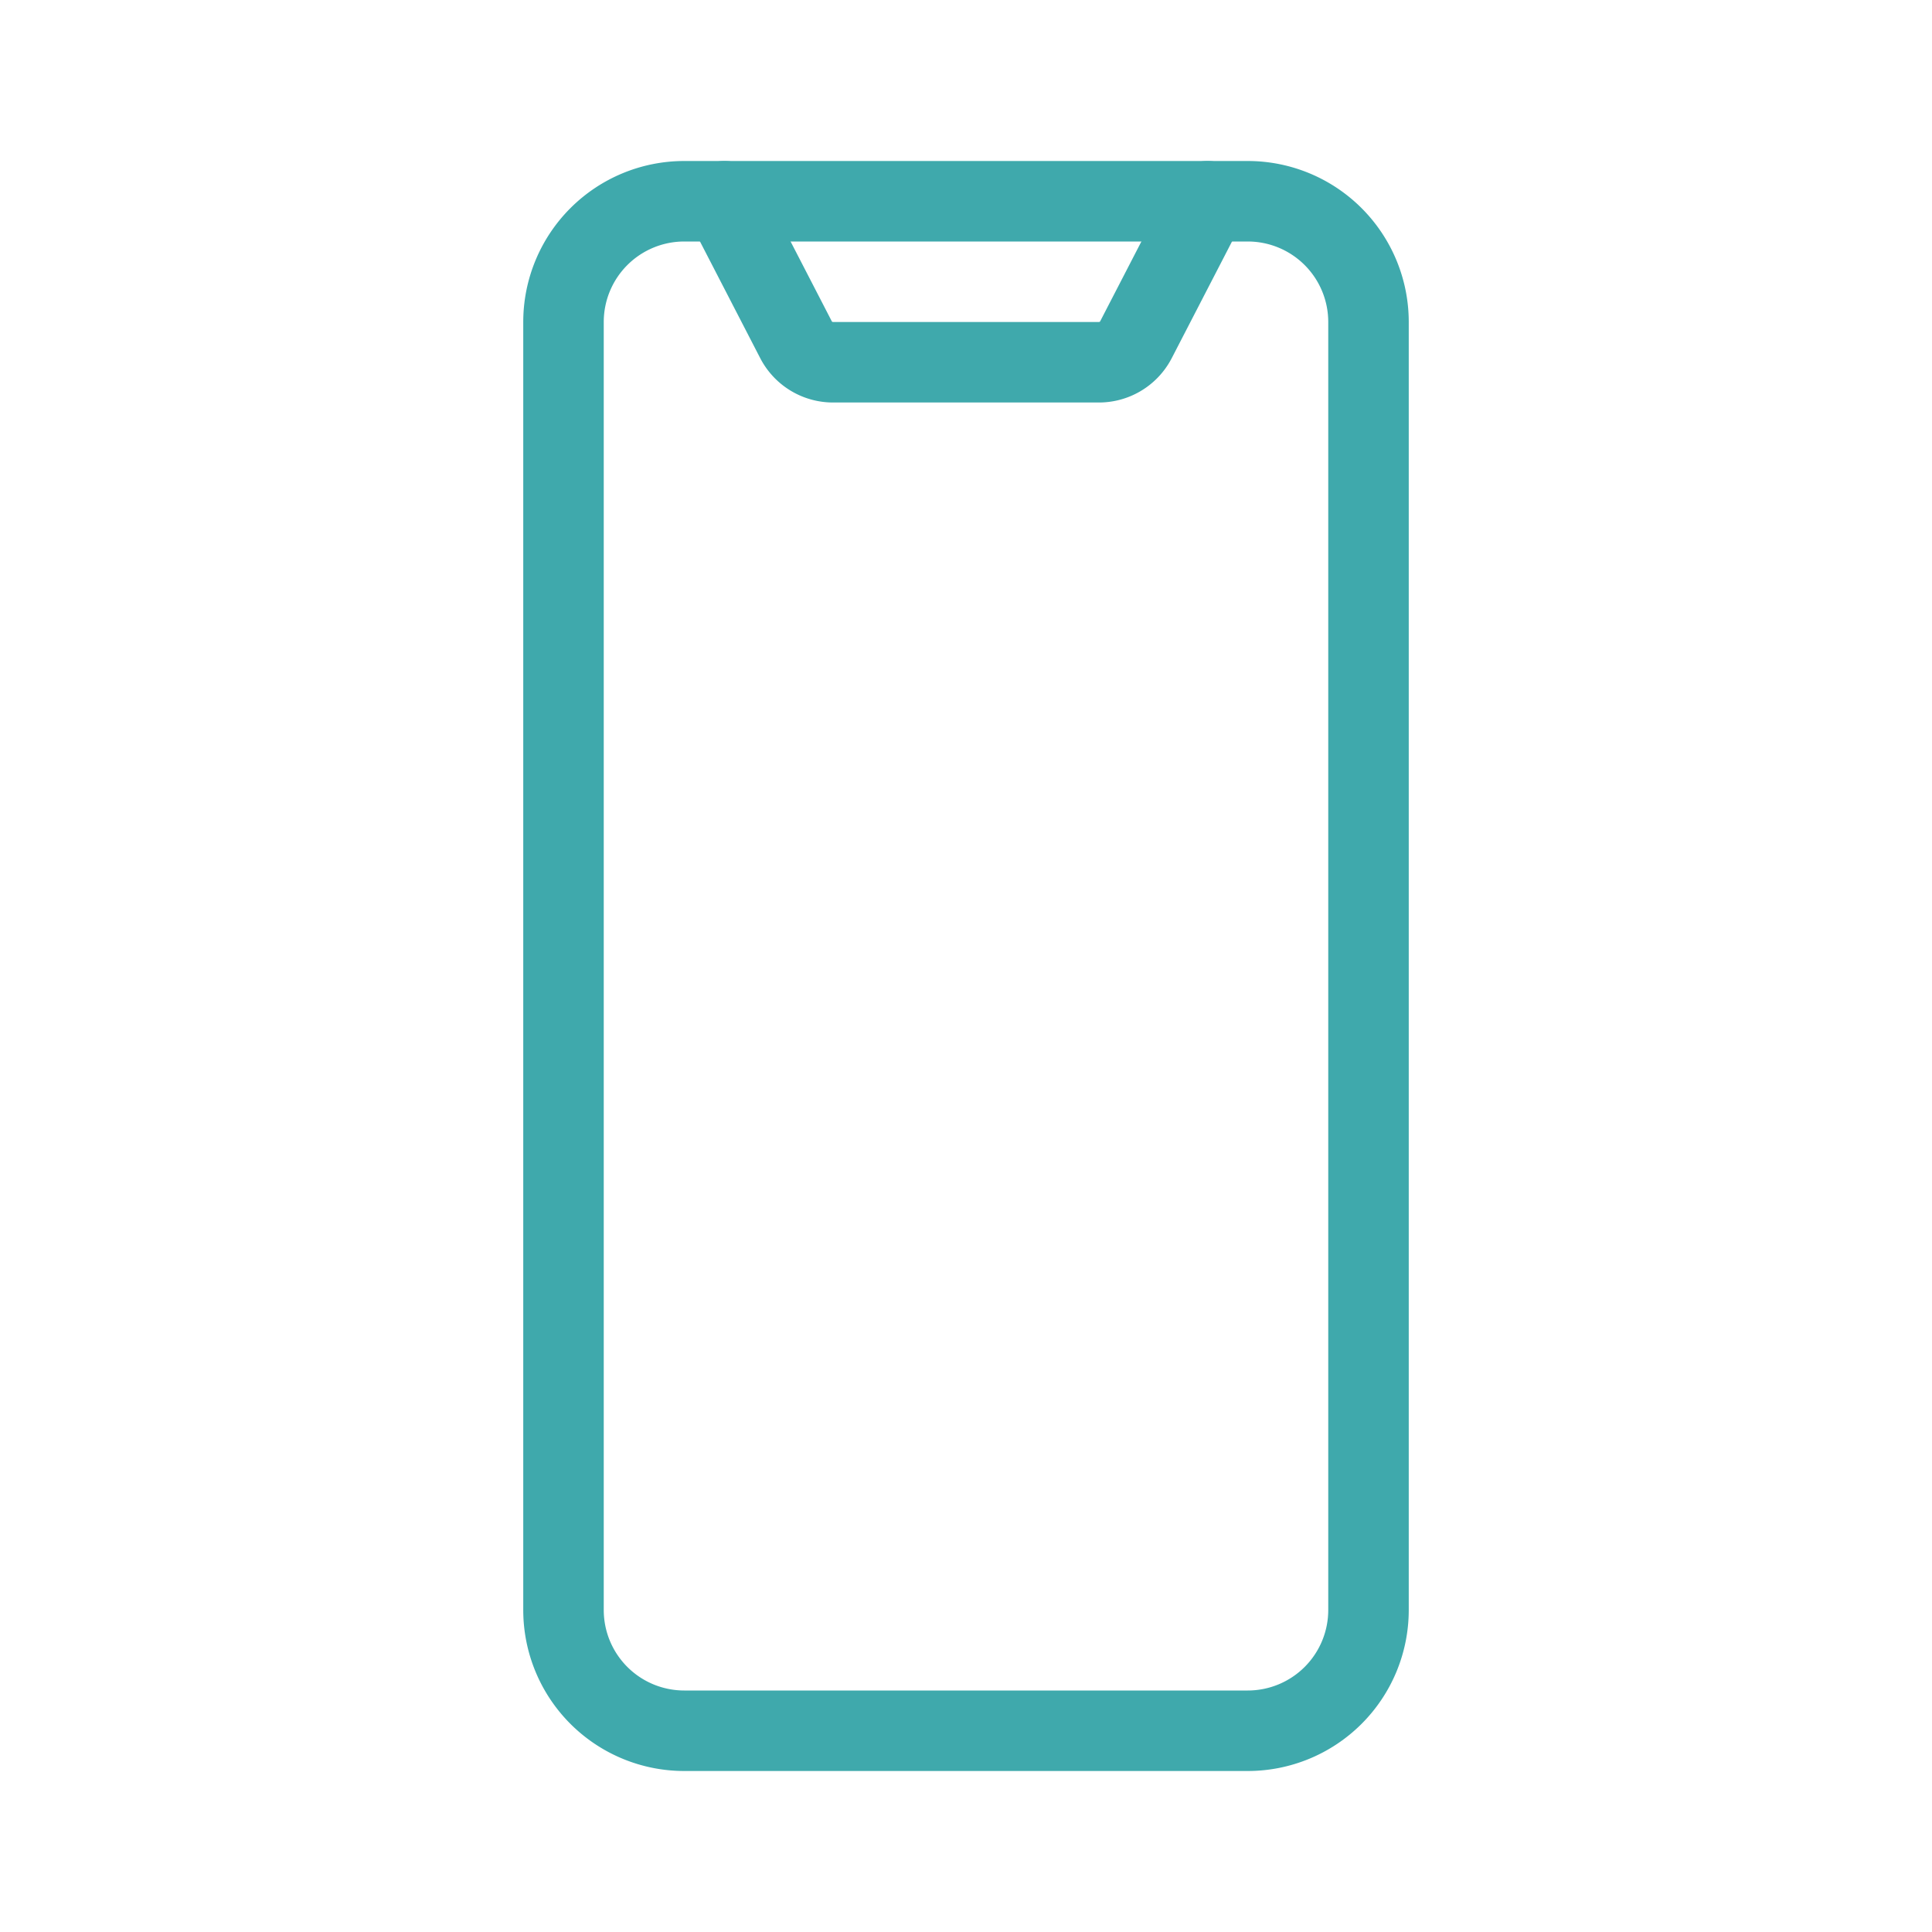 <svg xmlns="http://www.w3.org/2000/svg" viewBox="0 0 48 48">
  <defs>
    <style>
      .a {
        fill: none;
        stroke: #3FA9AC;
        stroke-linecap: round;
        stroke-linejoin: round;
        stroke-width: 2px;
      }
    </style>
  </defs>
  <title>icn_7</title>
  <path class="a" d="M18,5H31a3,3,0,0,1,3,3V40a3,3,0,0,1-3,3H17a3,3,0,0,1-3-3V8a3,3,0,0,1,3-3h1"/>
  <path class="a" d="M30,5,28.219,8.447A1.037,1.037,0,0,1,27.295,9H20.704a1.037,1.037,0,0,1-.924-.553L18,5"/>
</svg>
